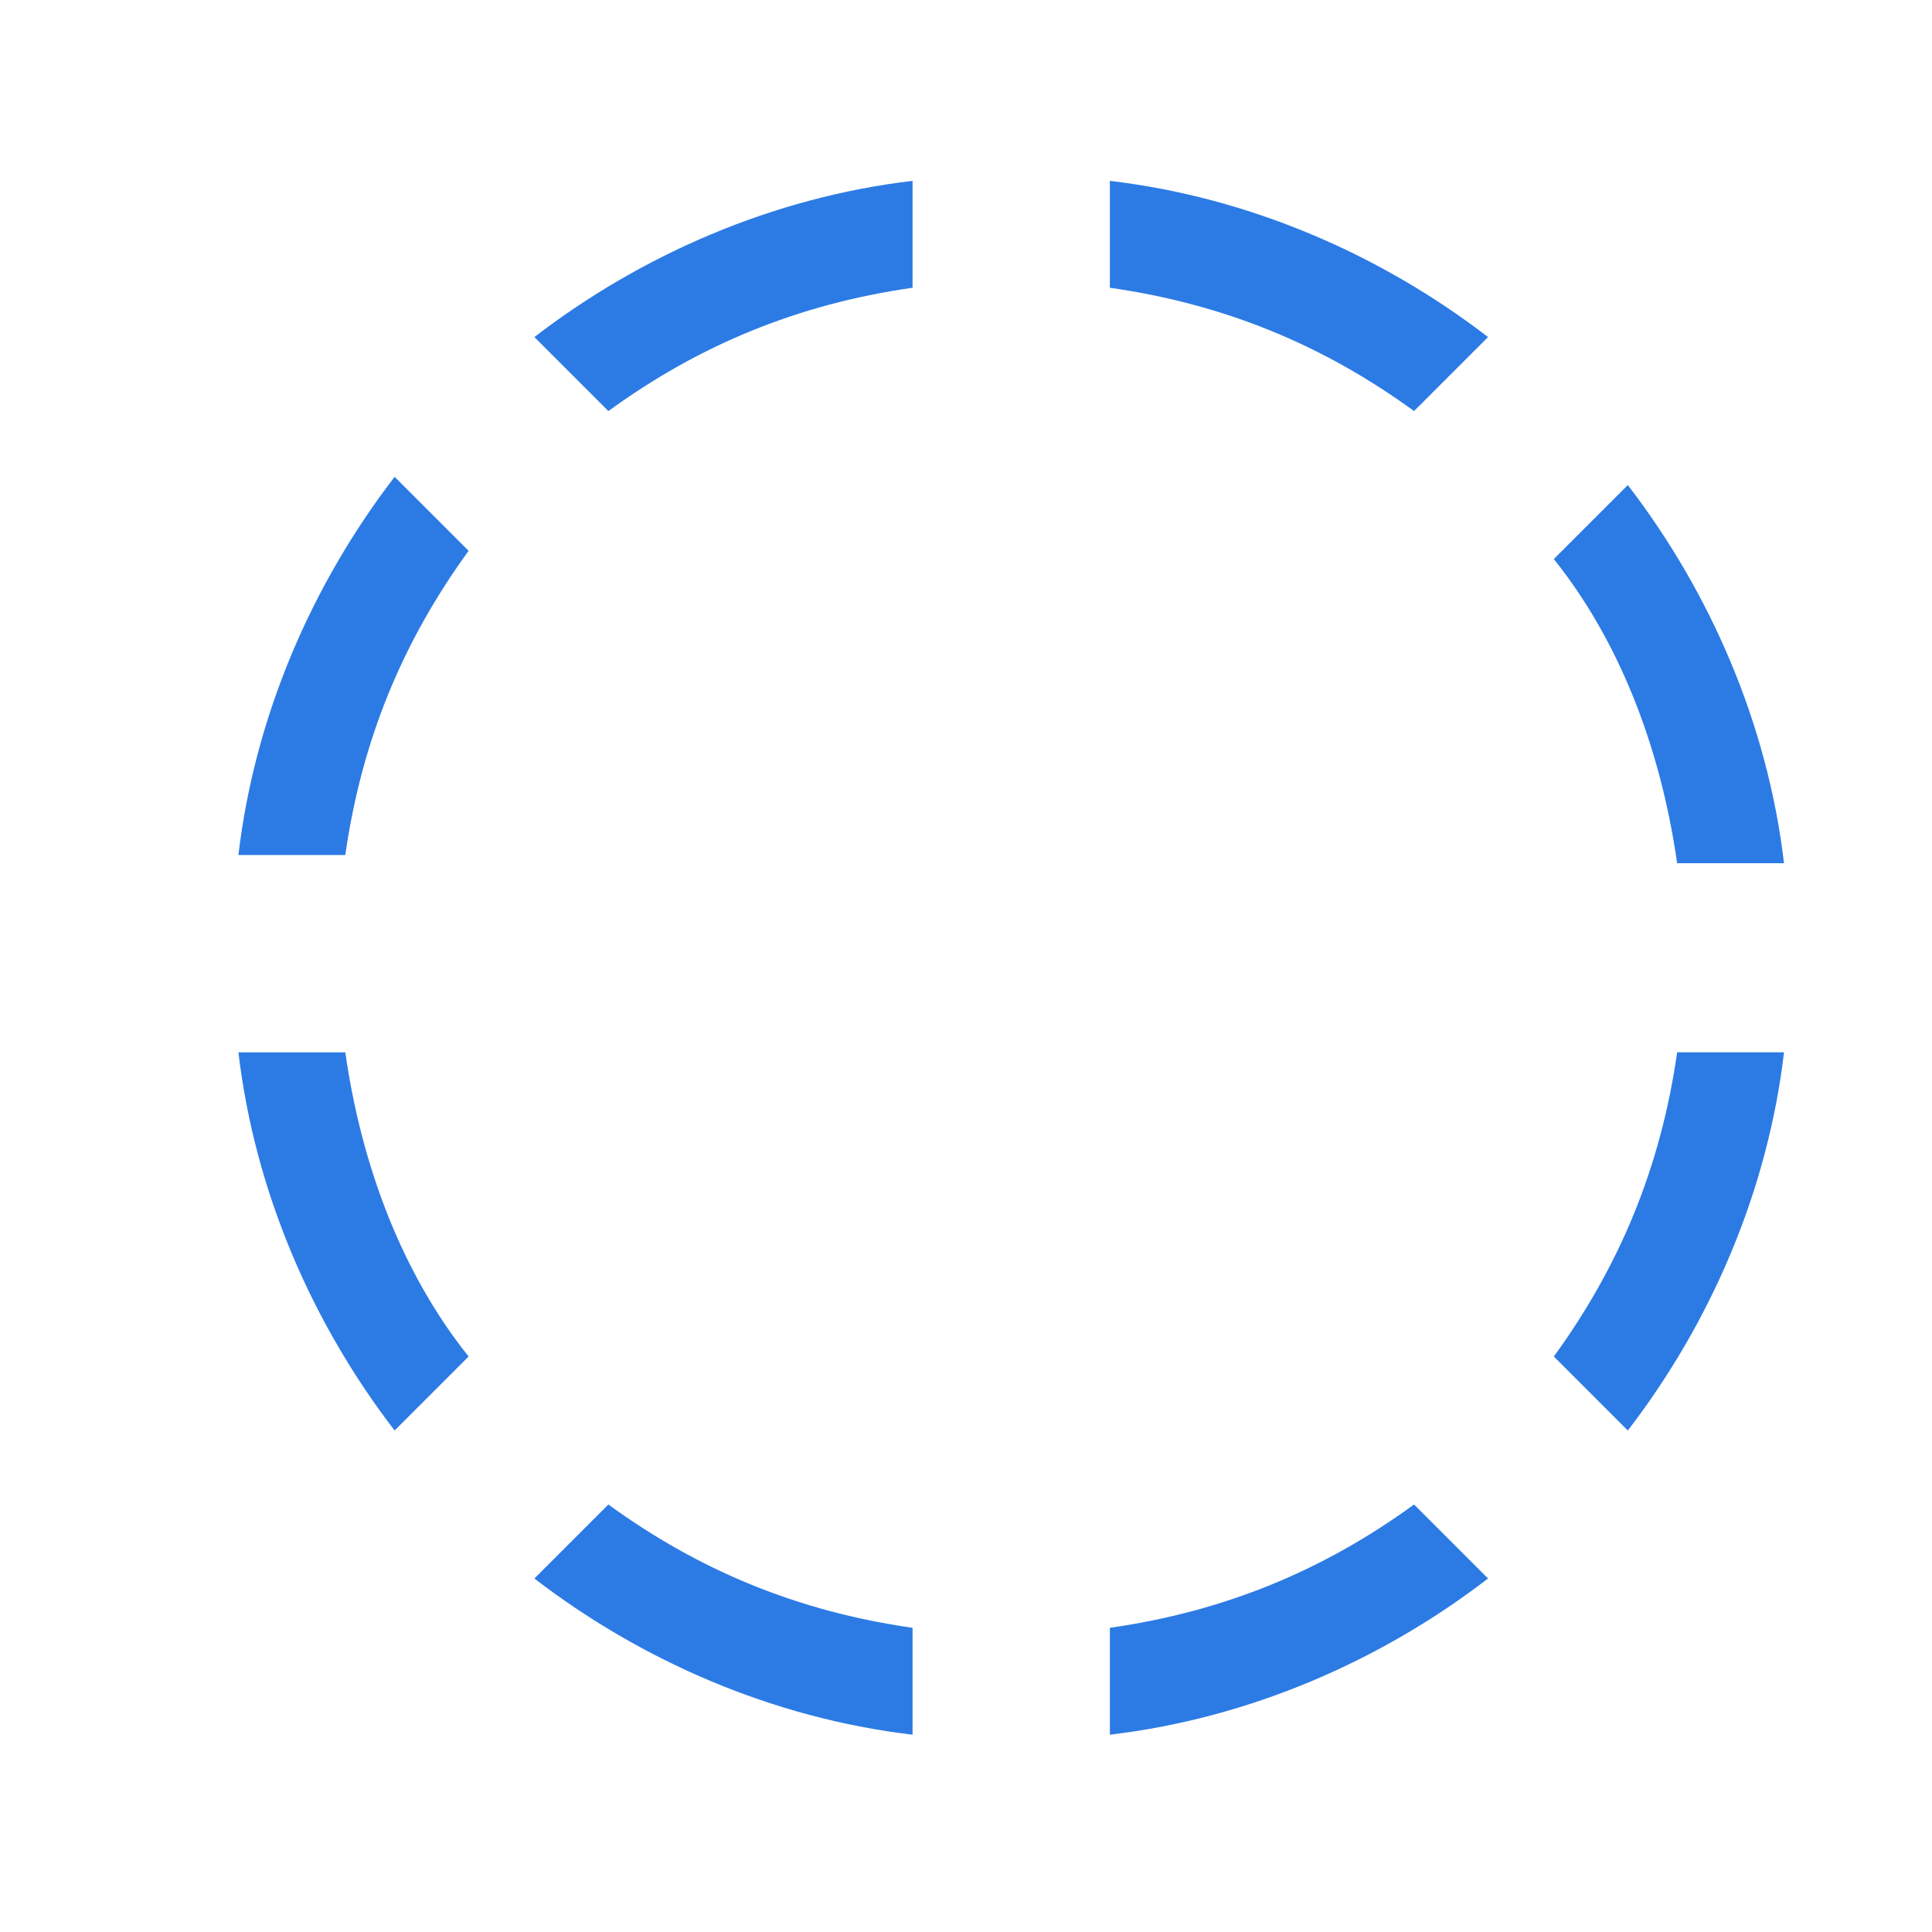 <?xml version="1.0" encoding="utf-8"?>
<!-- Generator: Adobe Illustrator 25.2.0, SVG Export Plug-In . SVG Version: 6.00 Build 0)  -->
<svg version="1.1" id="Layer_1" xmlns="http://www.w3.org/2000/svg" xmlns:xlink="http://www.w3.org/1999/xlink" x="0px" y="0px"
	 viewBox="0 0 23.5 23.5" style="enable-background:new 0 0 23.5 23.5;" xml:space="preserve">
<style type="text/css">
	.st0{fill:#2C7BE5;}
	.st1{fill:#FFFFFF;}
	.st2{fill-rule:evenodd;clip-rule:evenodd;fill:#2C7BE5;}
	.st3{fill:none;}
</style>
<g>
	<path class="st2" d="M4.2,12.8H2.9c0.2,1.7,0.9,3.3,1.9,4.6l0.9-0.9C4.9,15.5,4.4,14.2,4.2,12.8L4.2,12.8z M20.4,10.5h1.3
		c-0.2-1.7-0.9-3.3-1.9-4.6l-0.9,0.9C19.7,7.8,20.2,9.1,20.4,10.5L20.4,10.5z M4.8,5.8c-1,1.3-1.7,2.9-1.9,4.6h1.3
		c0.2-1.4,0.7-2.6,1.5-3.7L4.8,5.8L4.8,5.8z M11.1,2.2C9.4,2.4,7.8,3.1,6.5,4.1L7.4,5c1.1-0.8,2.3-1.3,3.7-1.5V2.2L11.1,2.2z
		 M18.1,4.1c-1.3-1-2.9-1.7-4.6-1.9v1.3c1.4,0.2,2.6,0.7,3.7,1.5L18.1,4.1L18.1,4.1z M19.8,17.4c1-1.3,1.7-2.9,1.9-4.6h-1.3
		c-0.2,1.4-0.7,2.6-1.5,3.7L19.8,17.4L19.8,17.4z M13.5,21.1c1.7-0.2,3.3-0.9,4.6-1.9l-0.9-0.9c-1.1,0.8-2.3,1.3-3.7,1.5V21.1
		L13.5,21.1z M6.5,19.2c1.3,1,2.9,1.7,4.6,1.9v-1.3c-1.4-0.2-2.6-0.7-3.7-1.5L6.5,19.2L6.5,19.2z"/>
</g>
</svg>
